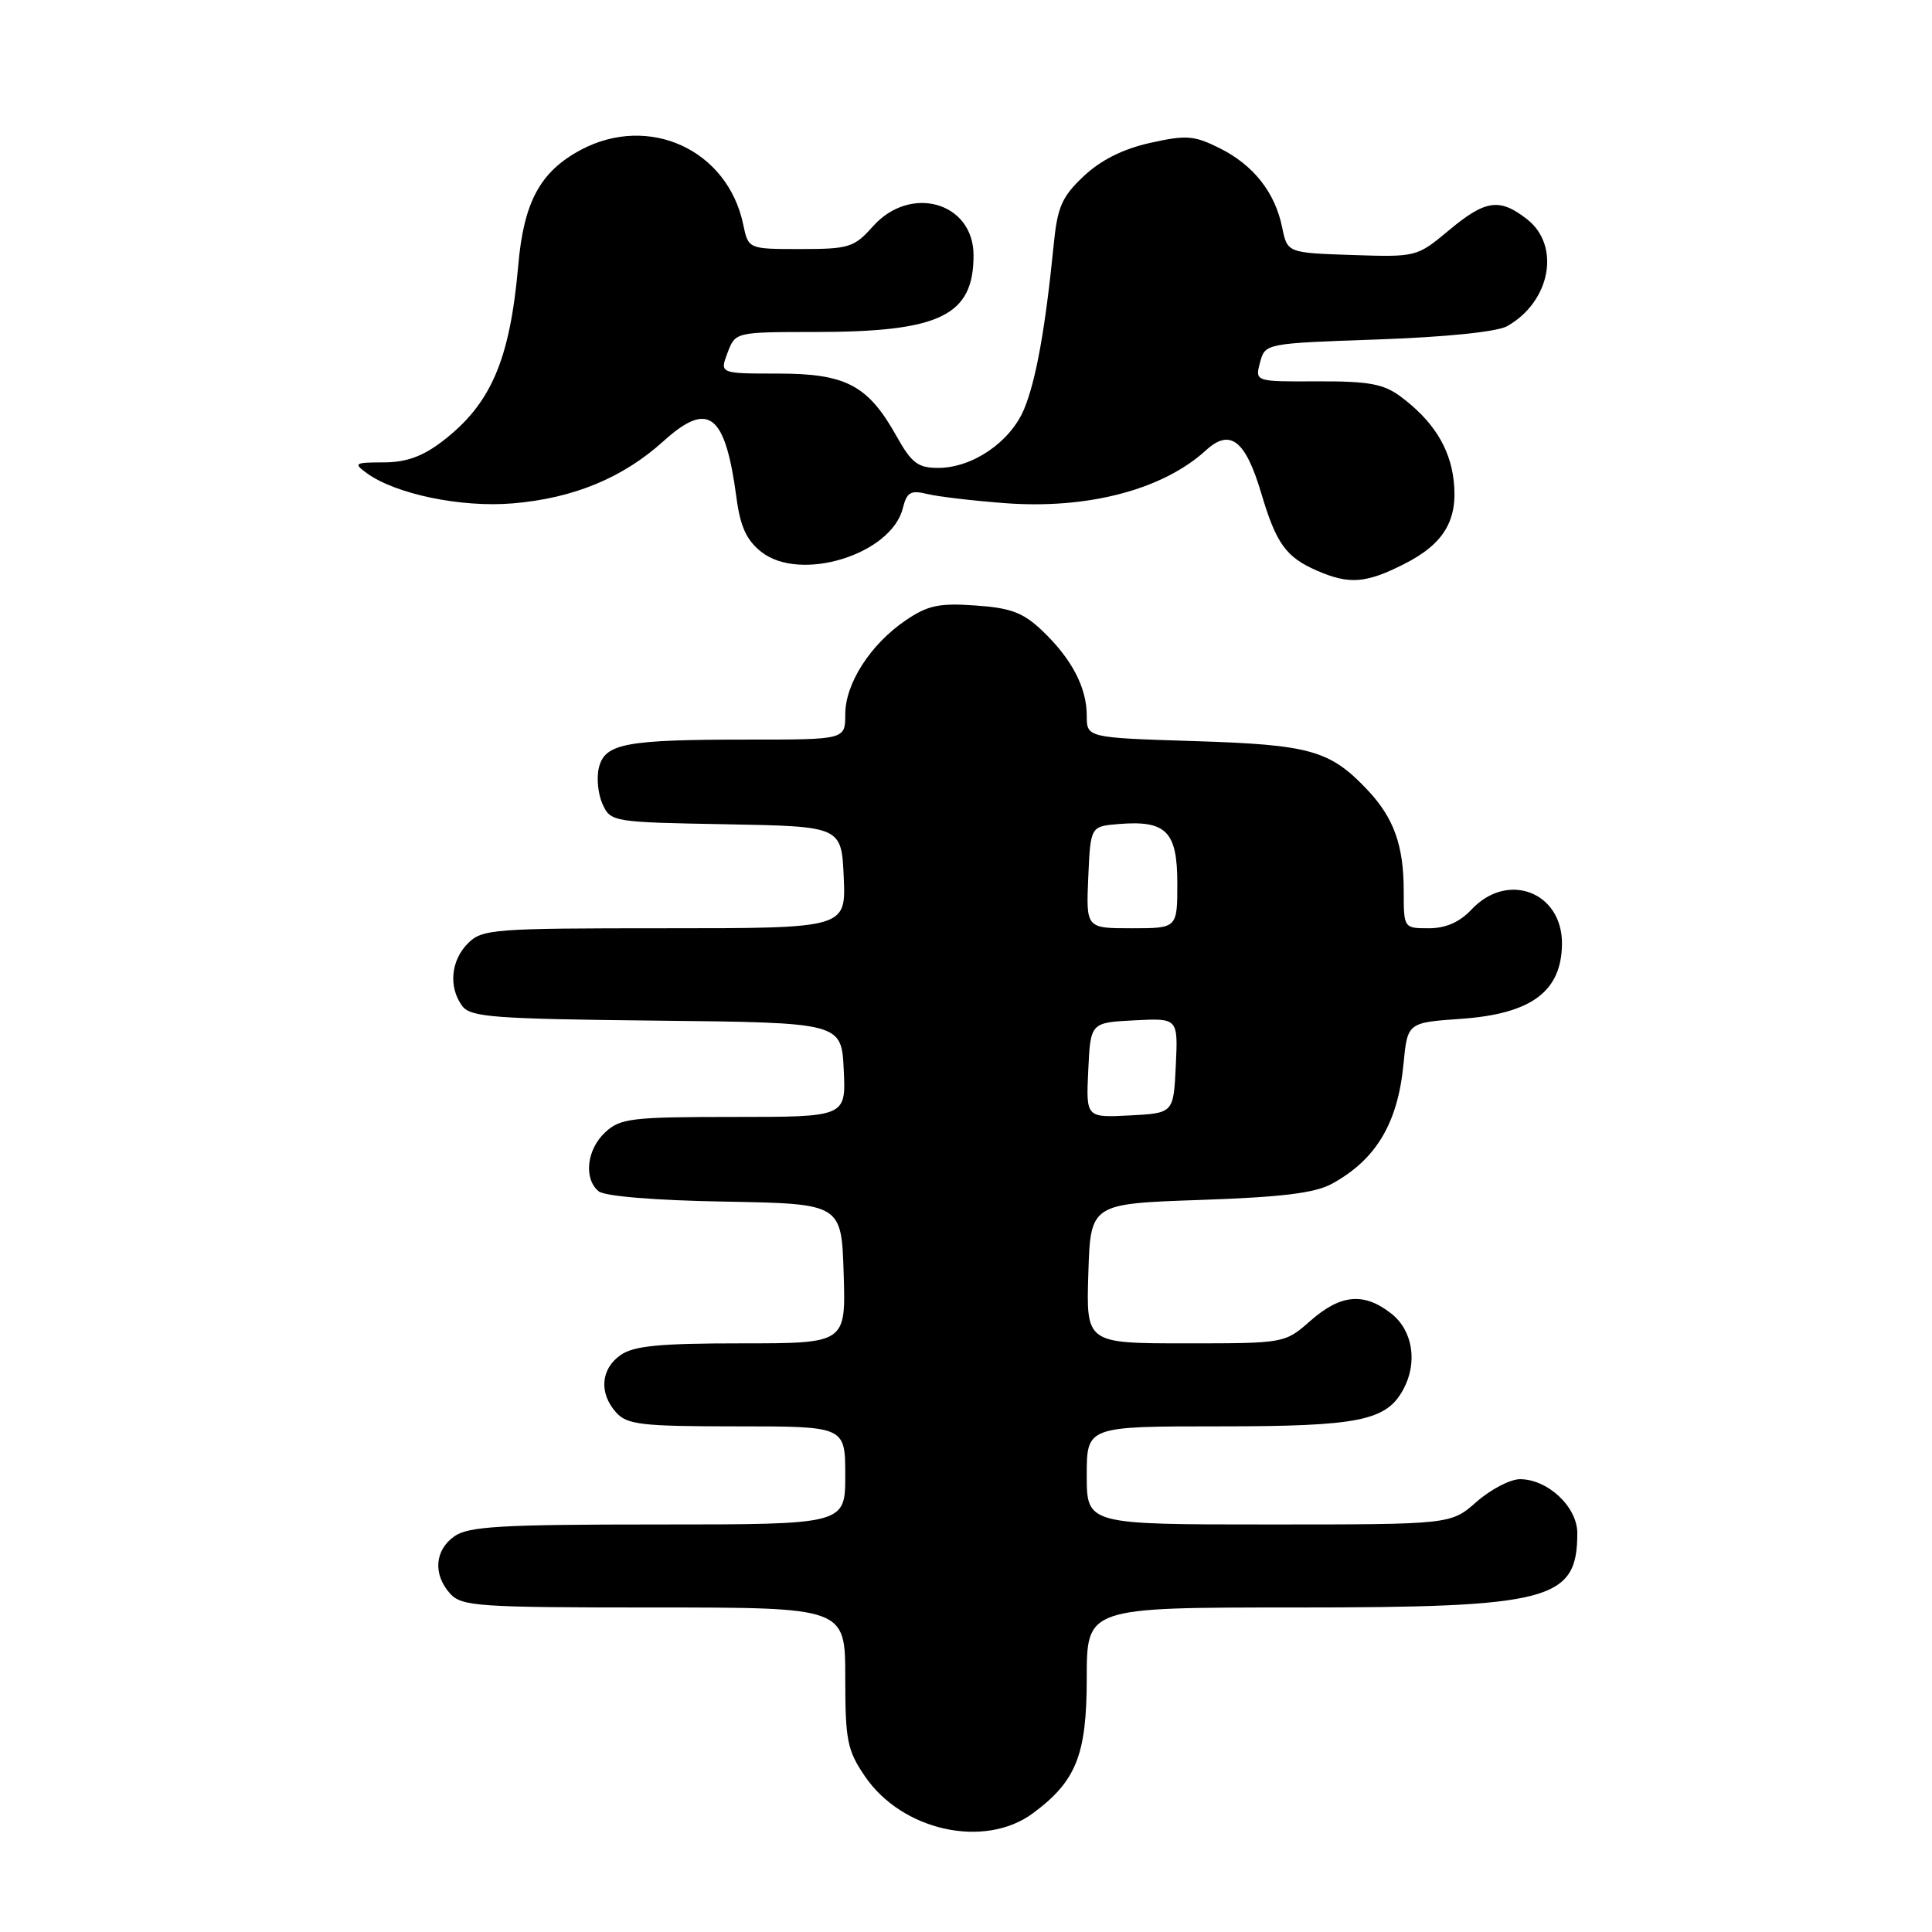 <?xml version="1.0" encoding="UTF-8" standalone="no"?>
<!DOCTYPE svg PUBLIC "-//W3C//DTD SVG 1.1//EN" "http://www.w3.org/Graphics/SVG/1.1/DTD/svg11.dtd" >
<svg xmlns="http://www.w3.org/2000/svg" xmlns:xlink="http://www.w3.org/1999/xlink" version="1.1" viewBox="0 0 256 256">
 <g >
 <path fill="currentColor"
d=" M 136.86 240.27 C 142.61 236.02 144.00 232.52 144.00 222.35 C 144.00 213.00 144.00 213.00 171.48 213.00 C 205.49 213.00 209.00 212.08 209.00 203.14 C 209.00 199.67 205.09 196.00 201.40 196.00 C 200.12 196.00 197.53 197.35 195.65 199.00 C 192.24 202.00 192.24 202.00 168.12 202.00 C 144.00 202.00 144.00 202.00 144.00 195.50 C 144.00 189.00 144.00 189.00 161.55 189.00 C 180.10 189.00 183.72 188.27 185.97 184.06 C 187.87 180.51 187.19 176.29 184.37 174.07 C 180.73 171.21 177.67 171.48 173.65 175.00 C 170.24 178.00 170.24 178.00 157.08 178.00 C 143.92 178.00 143.92 178.00 144.21 168.75 C 144.50 159.50 144.50 159.50 159.00 159.00 C 169.85 158.63 174.26 158.09 176.50 156.85 C 182.34 153.65 185.21 148.84 185.97 141.00 C 186.50 135.50 186.50 135.50 193.60 135.00 C 202.92 134.34 206.91 131.38 206.97 125.08 C 207.03 118.20 199.77 115.42 195.00 120.50 C 193.41 122.19 191.58 123.00 189.33 123.00 C 186.01 123.00 186.00 122.99 186.00 118.07 C 186.00 112.01 184.69 108.37 181.19 104.66 C 176.22 99.41 173.62 98.68 158.25 98.20 C 144.00 97.75 144.00 97.75 144.00 94.82 C 144.00 91.09 142.00 87.28 138.09 83.56 C 135.58 81.17 133.93 80.55 129.25 80.23 C 124.45 79.89 122.93 80.21 120.02 82.19 C 115.35 85.36 112.00 90.56 112.00 94.65 C 112.00 98.00 112.00 98.00 99.13 98.00 C 82.89 98.00 80.16 98.51 79.36 101.70 C 79.02 103.05 79.24 105.23 79.84 106.55 C 80.92 108.91 81.18 108.95 96.22 109.22 C 111.50 109.50 111.50 109.50 111.80 116.25 C 112.09 123.00 112.09 123.00 88.05 123.00 C 65.33 123.00 63.89 123.11 62.00 125.00 C 59.73 127.27 59.41 130.82 61.25 133.30 C 62.35 134.78 65.39 135.01 87.00 135.24 C 111.50 135.50 111.50 135.50 111.80 141.75 C 112.10 148.00 112.10 148.00 97.24 148.00 C 83.66 148.00 82.19 148.18 80.19 150.04 C 77.74 152.32 77.31 156.18 79.32 157.85 C 80.12 158.51 86.77 159.06 96.07 159.22 C 111.50 159.50 111.50 159.50 111.79 168.75 C 112.08 178.00 112.08 178.00 98.26 178.00 C 87.37 178.00 83.97 178.33 82.22 179.56 C 79.59 181.40 79.35 184.62 81.65 187.17 C 83.11 188.78 85.03 189.00 97.65 189.00 C 112.00 189.00 112.00 189.00 112.00 195.50 C 112.00 202.00 112.00 202.00 87.22 202.00 C 66.42 202.00 62.09 202.25 60.22 203.56 C 57.59 205.40 57.35 208.62 59.65 211.17 C 61.18 212.85 63.37 213.00 86.65 213.00 C 112.00 213.00 112.00 213.00 112.00 222.27 C 112.00 230.60 112.26 231.92 114.60 235.36 C 119.52 242.60 130.46 245.01 136.86 240.27 Z  M 186.03 74.75 C 191.37 72.06 193.24 68.88 192.61 63.59 C 192.10 59.27 189.83 55.71 185.61 52.56 C 183.32 50.86 181.39 50.51 174.56 50.53 C 166.29 50.57 166.29 50.57 166.96 48.03 C 167.64 45.50 167.64 45.50 182.57 44.98 C 191.63 44.66 198.36 43.97 199.70 43.22 C 205.44 39.99 206.83 32.59 202.37 29.07 C 198.71 26.20 196.84 26.46 191.96 30.54 C 187.75 34.05 187.67 34.07 179.15 33.79 C 170.58 33.50 170.58 33.50 169.89 30.12 C 168.94 25.47 166.07 21.85 161.58 19.62 C 158.21 17.94 157.17 17.87 152.38 18.94 C 148.79 19.74 145.85 21.22 143.59 23.35 C 140.69 26.09 140.11 27.41 139.61 32.52 C 138.51 43.58 137.26 50.48 135.69 54.23 C 133.86 58.58 128.87 61.99 124.32 62.00 C 121.64 62.00 120.79 61.36 118.82 57.84 C 115.03 51.05 112.12 49.50 103.11 49.50 C 95.36 49.50 95.36 49.50 96.40 46.75 C 97.44 44.00 97.44 44.00 107.97 43.99 C 124.56 43.99 129.00 41.84 129.00 33.83 C 129.00 26.80 120.65 24.40 115.66 30.00 C 113.18 32.79 112.49 33.00 106.07 33.00 C 99.16 33.00 99.16 33.00 98.48 29.75 C 96.42 19.85 86.01 15.06 76.98 19.85 C 71.59 22.72 69.40 26.75 68.67 35.17 C 67.56 47.75 65.04 53.58 58.56 58.52 C 55.96 60.50 53.79 61.27 50.80 61.27 C 46.99 61.27 46.81 61.39 48.58 62.68 C 52.39 65.47 61.11 67.28 67.95 66.70 C 75.97 66.03 82.54 63.32 87.91 58.46 C 93.90 53.05 96.10 54.77 97.59 65.99 C 98.10 69.79 98.92 71.58 100.88 73.13 C 106.04 77.20 118.09 73.48 119.63 67.34 C 120.16 65.21 120.67 64.92 122.88 65.46 C 124.32 65.81 128.94 66.35 133.15 66.67 C 144.15 67.50 154.09 64.88 159.79 59.67 C 163.00 56.73 165.03 58.31 167.13 65.38 C 169.10 72.02 170.40 73.83 174.50 75.61 C 178.76 77.47 180.97 77.31 186.03 74.75 Z  M 144.20 141.80 C 144.50 135.50 144.50 135.50 150.30 135.20 C 156.10 134.90 156.10 134.90 155.80 141.20 C 155.50 147.50 155.50 147.50 149.70 147.80 C 143.90 148.10 143.90 148.10 144.20 141.80 Z  M 144.20 116.25 C 144.50 109.50 144.50 109.50 148.21 109.19 C 154.52 108.67 156.00 110.15 156.00 117.04 C 156.00 123.00 156.00 123.00 149.95 123.00 C 143.91 123.00 143.91 123.00 144.20 116.25 Z "/>
</g>
</svg>